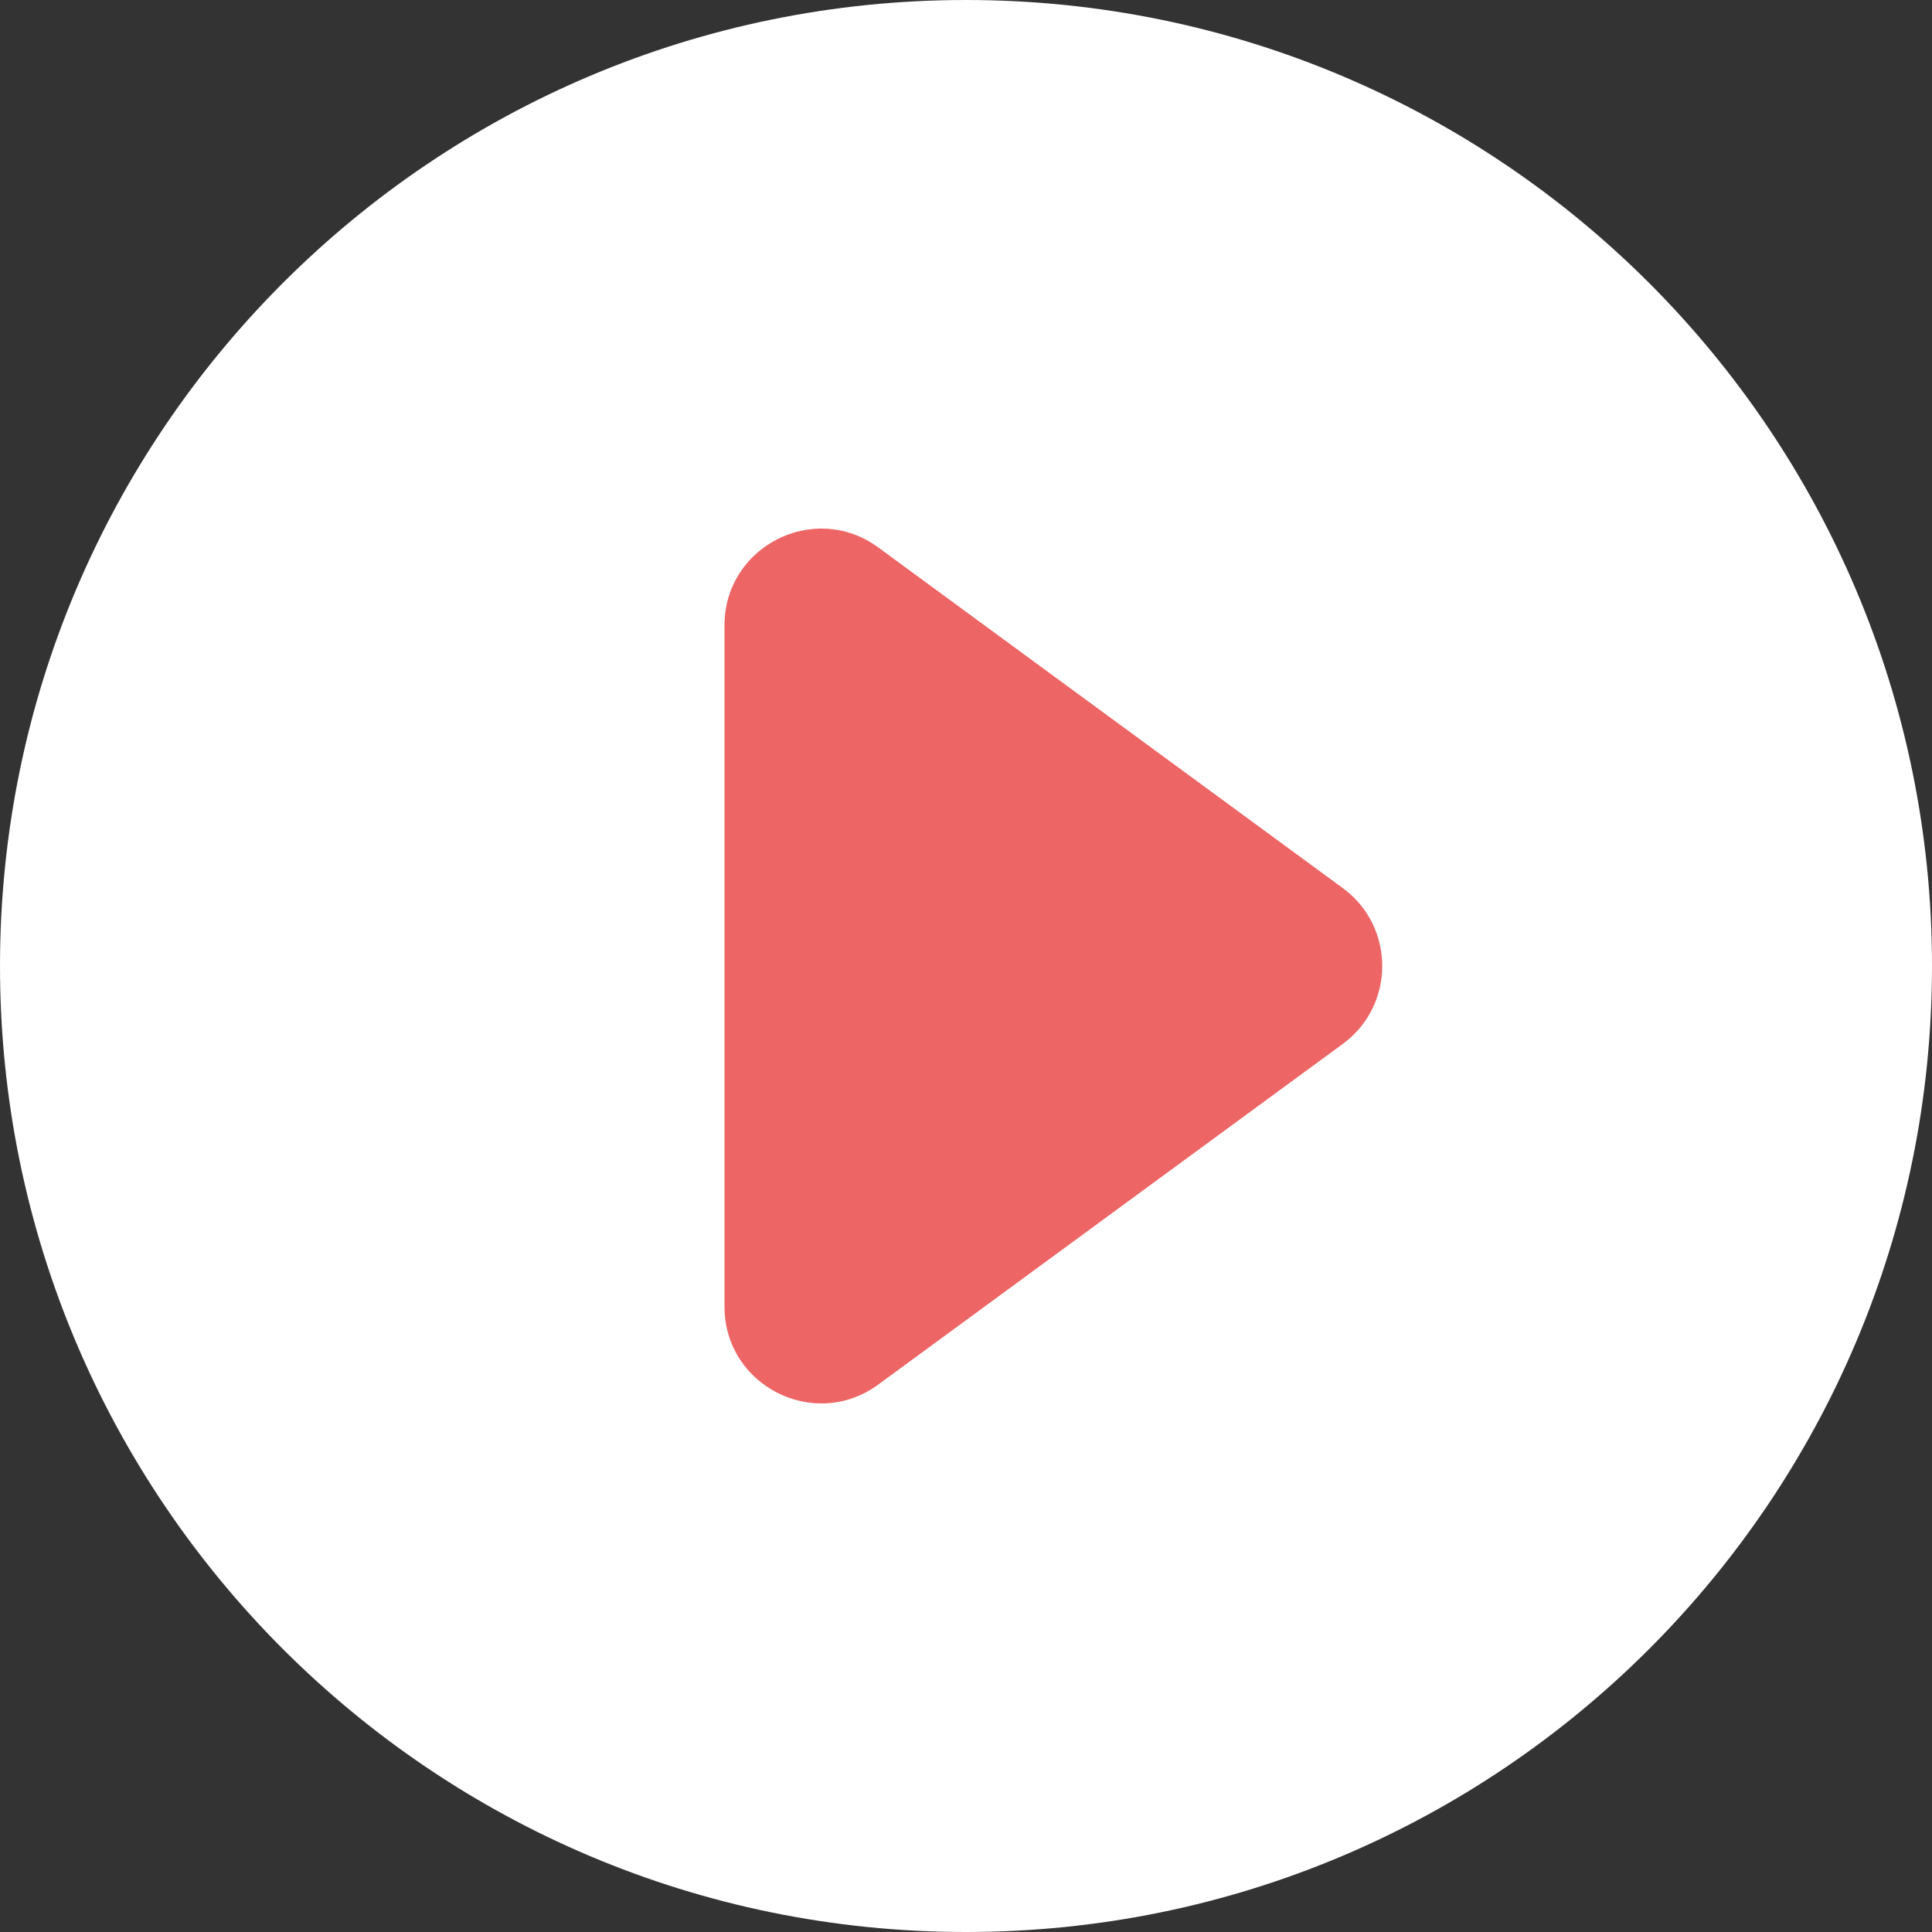 <svg width="40" height="40" viewBox="0 0 40 40" fill="none" xmlns="http://www.w3.org/2000/svg">
<rect x="0" y="0" width="40" height="40" fill="#333333" stroke="none"/>
<g clip-path="url(#clip0_3_851)">
<path fill-rule="evenodd" clip-rule="evenodd" d="M20 0C8.954 0 0 8.954 0 20C0 31.046 8.954 40 20 40C31.046 40 40 31.046 40 20C40 8.954 31.046 0 20 0ZM16.364 14.182C16.364 13.645 16.64 13.152 17.084 12.899C17.527 12.646 18.065 12.674 18.484 12.972L26.666 18.79C27.045 19.059 27.273 19.514 27.273 20C27.273 20.486 27.045 20.941 26.666 21.21L18.484 27.028C18.065 27.326 17.527 27.354 17.084 27.101C16.64 26.848 16.364 26.355 16.364 25.818V14.182Z" fill="white"/>
</g>
<path d="M15 12.947C15 11.309 16.862 10.365 18.183 11.334L27.801 18.387C28.89 19.186 28.89 20.814 27.801 21.613L18.183 28.666C16.862 29.635 15 28.691 15 27.053V12.947Z" fill="#ED6565"/>
<defs>
<clipPath id="clip0_3_851">
<rect width="40" height="40" fill="white"/>
</clipPath>
</defs>
</svg>
